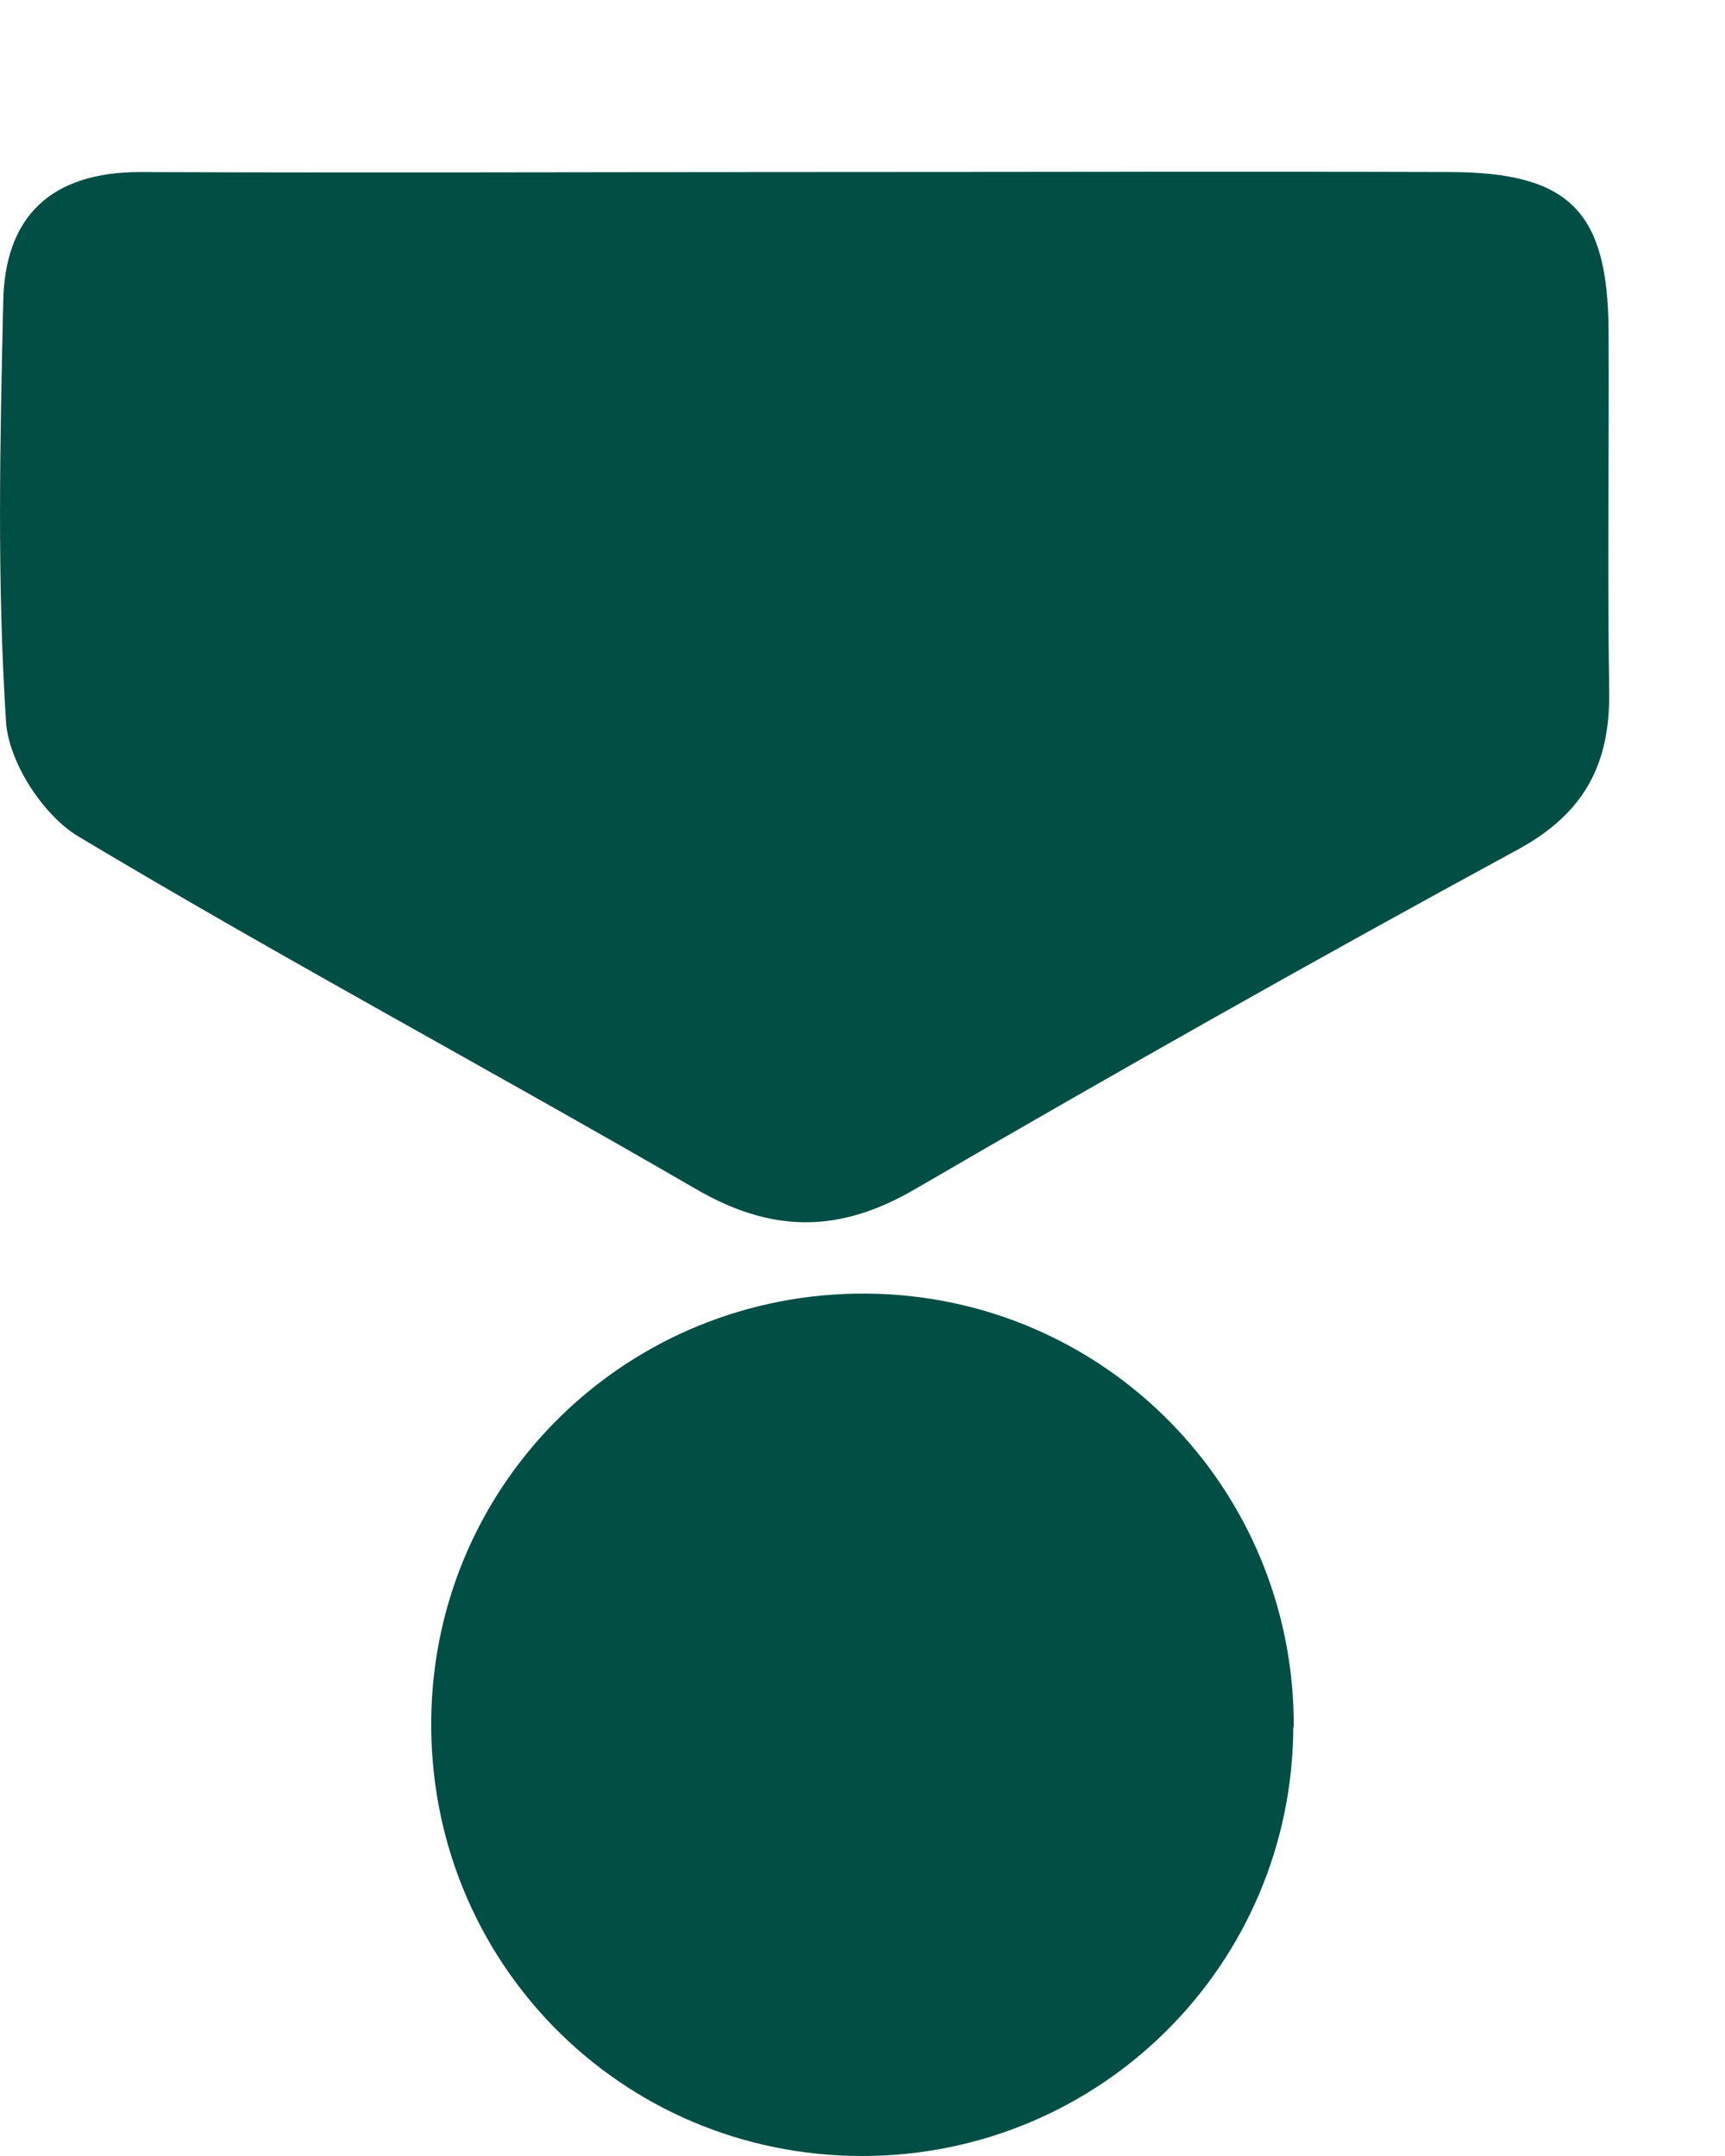 <svg width="8" height="10" viewBox="0 0 8 10" fill="none" xmlns="http://www.w3.org/2000/svg">
    <path d="M5.998 8.009C5.994 9.114 5.101 10 3.999 10C2.877 10 1.985 9.093 2 7.971C2.014 6.869 2.914 5.991 4.02 6C5.123 6.009 6.005 6.906 6 8.011L5.998 8.009Z" fill="#004E44"/>
    <path d="M3.734 0.798C4.731 0.798 5.73 0.795 6.727 0.798C7.279 0.8 7.456 0.981 7.46 1.53C7.463 2.091 7.454 2.649 7.463 3.21C7.467 3.544 7.348 3.772 7.04 3.94C6.099 4.451 5.166 4.979 4.241 5.517C3.887 5.723 3.575 5.718 3.224 5.513C2.274 4.962 1.306 4.444 0.364 3.88C0.199 3.781 0.04 3.535 0.028 3.348C-0.014 2.7 0 2.049 0.015 1.399C0.022 1.001 0.24 0.798 0.649 0.798C1.677 0.802 2.705 0.798 3.732 0.798H3.734Z" fill="#004E44"/>
</svg>
